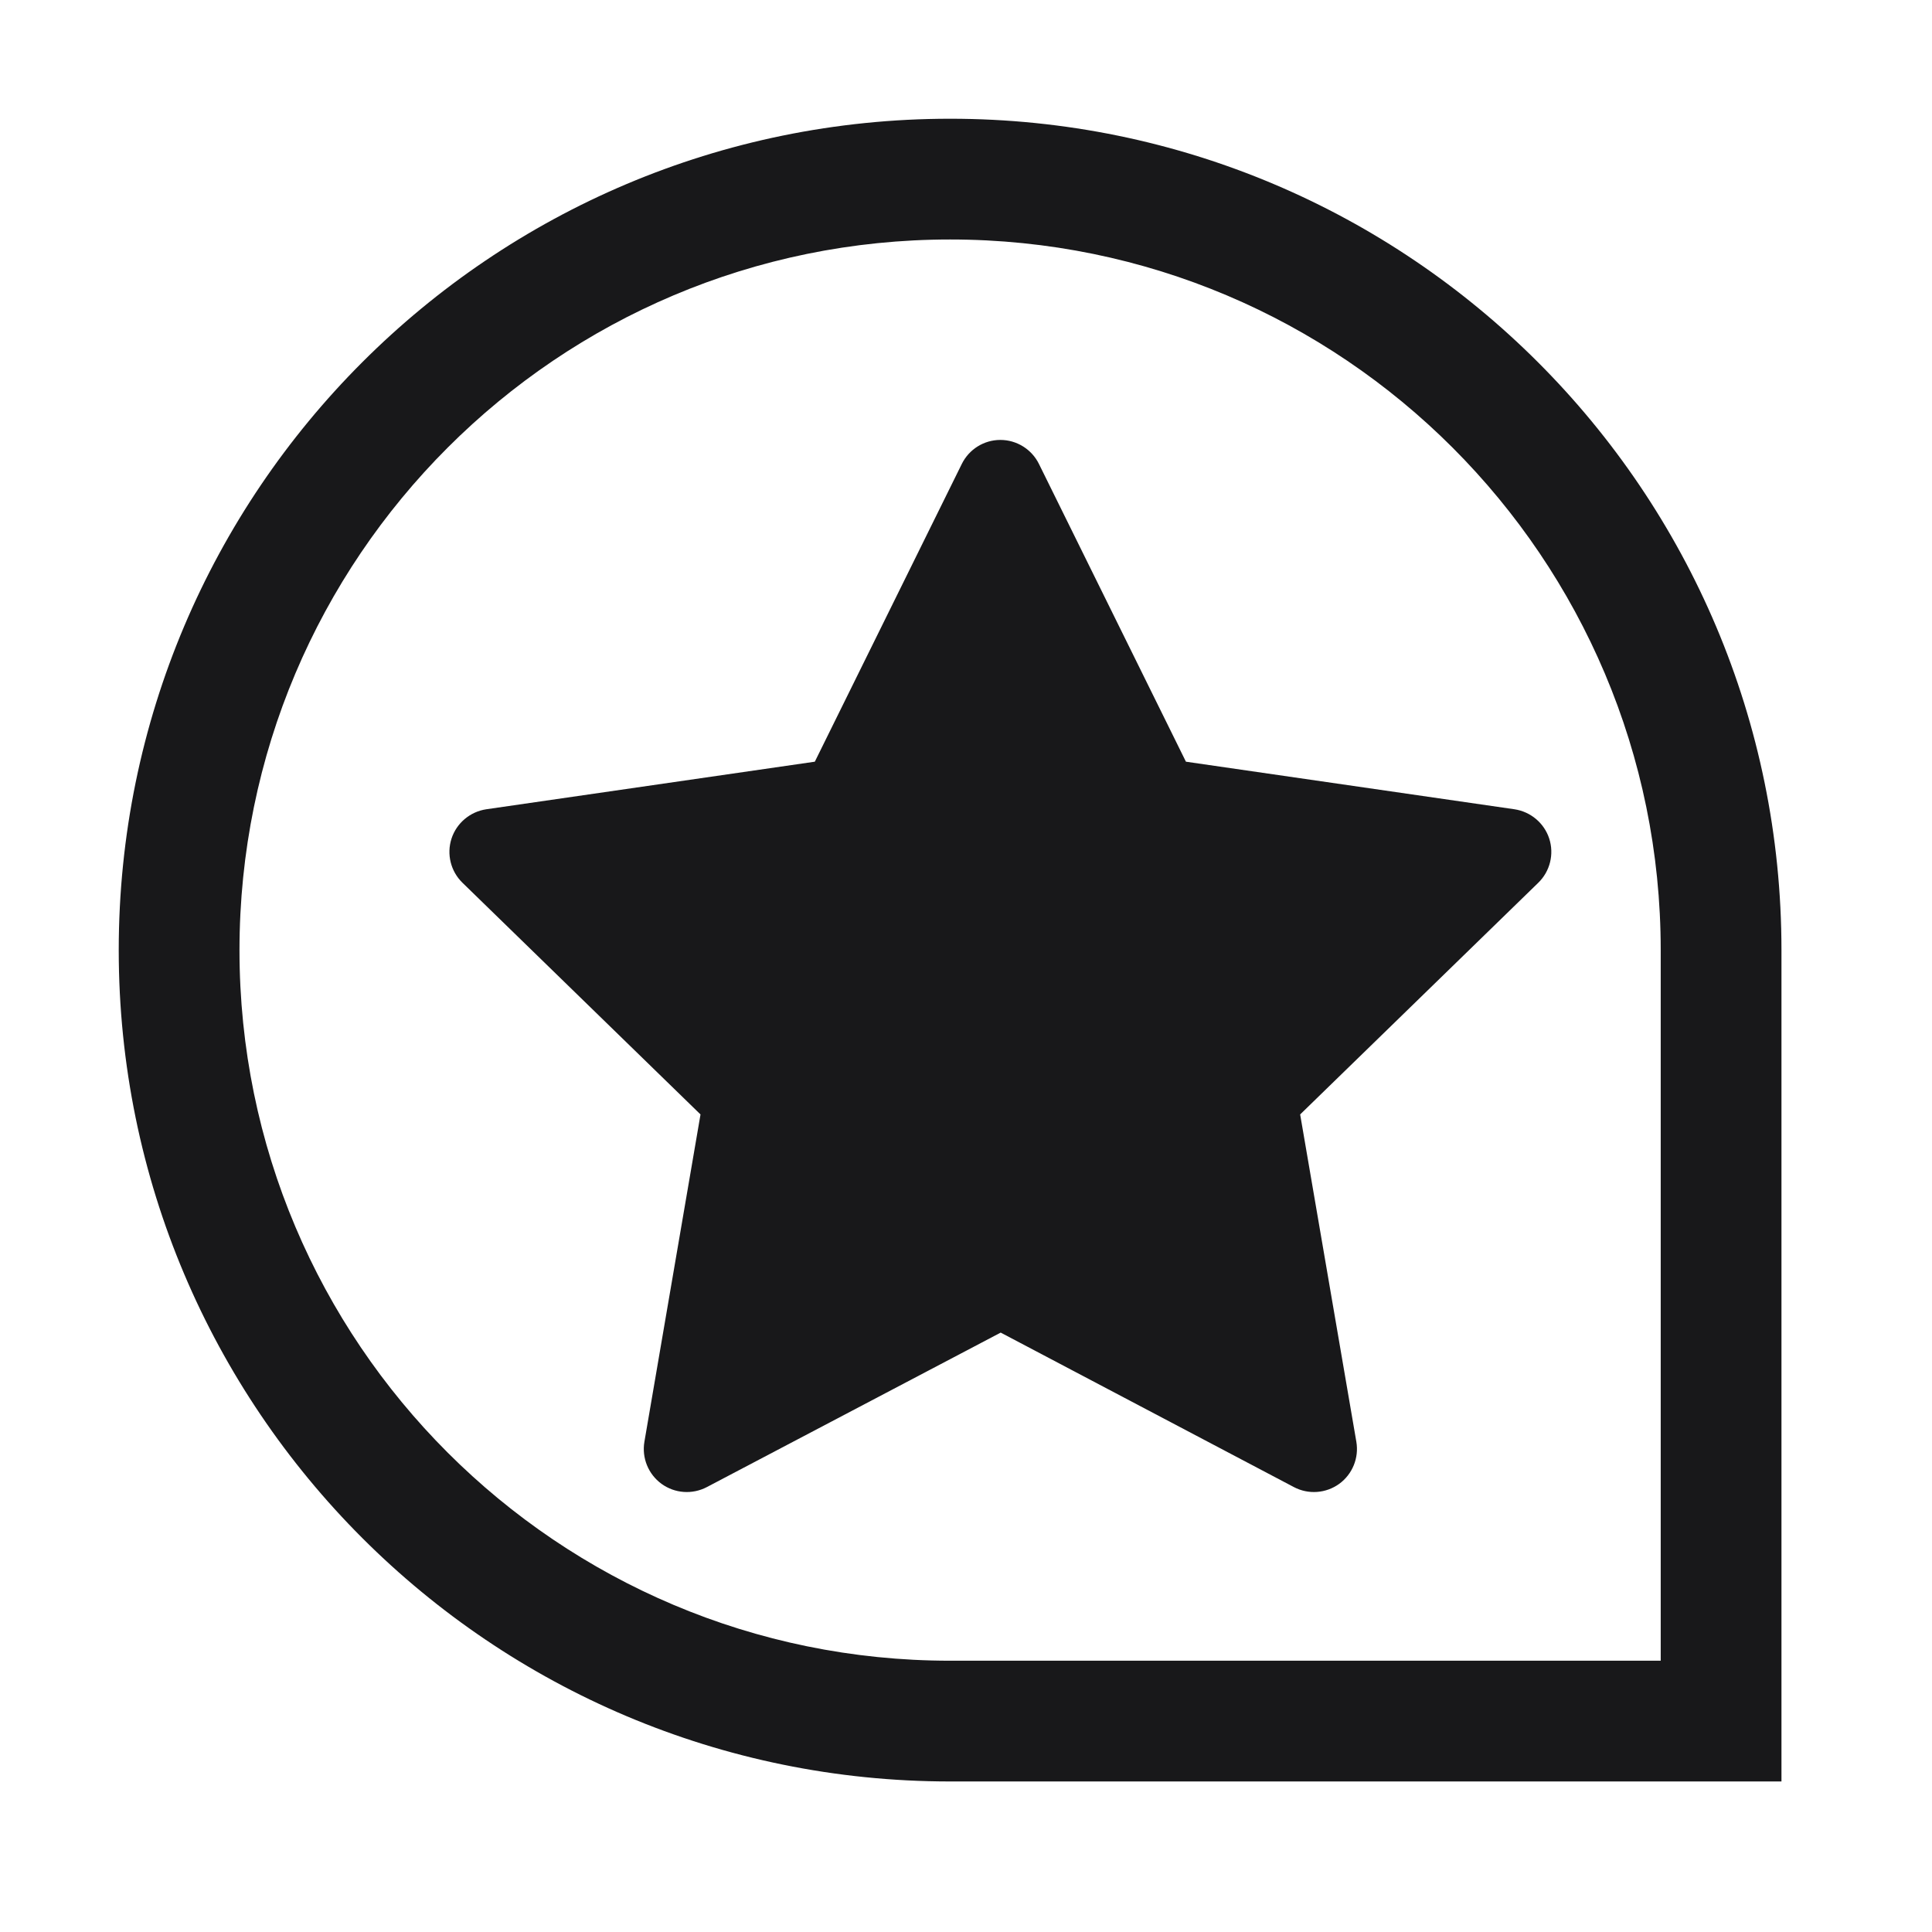 <svg width="24" height="24" viewBox="0 0 24 24" fill="none" xmlns="http://www.w3.org/2000/svg">
<path fill-rule="evenodd" clip-rule="evenodd" d="M20.63 20.63V11.803C20.63 6.928 16.678 2.975 11.803 2.975C6.928 2.975 2.975 6.928 2.975 11.803C2.975 16.678 6.928 20.63 11.803 20.63H20.63ZM11.803 1.475C6.099 1.475 1.475 6.099 1.475 11.803C1.475 17.507 6.099 22.13 11.803 22.13H22.13V11.803C22.13 6.099 17.507 1.475 11.803 1.475Z" fill="#18181A"/>
<path d="M12.431 15.95L8.532 18L9.277 13.658L6.118 10.582L10.477 9.951L12.427 6L14.377 9.951L18.736 10.582L15.577 13.658L16.322 18L12.431 15.95Z" fill="#18181A"/>
<path fill-rule="evenodd" clip-rule="evenodd" d="M12.427 5.465C12.63 5.465 12.816 5.581 12.906 5.763L14.732 9.462L18.813 10.053C19.014 10.083 19.182 10.224 19.245 10.417C19.308 10.611 19.255 10.824 19.109 10.966L16.151 13.844L16.849 17.91C16.883 18.11 16.801 18.313 16.636 18.433C16.471 18.552 16.253 18.568 16.073 18.473L12.431 16.554L8.781 18.473C8.6 18.568 8.382 18.552 8.218 18.433C8.053 18.313 7.971 18.11 8.005 17.91L8.702 13.844L5.745 10.966C5.599 10.824 5.546 10.611 5.609 10.417C5.672 10.224 5.84 10.083 6.041 10.053L10.122 9.462L11.948 5.763C12.038 5.581 12.223 5.465 12.427 5.465ZM12.427 7.208L10.957 10.187C10.879 10.345 10.728 10.454 10.554 10.48L7.268 10.956L9.65 13.274C9.776 13.397 9.833 13.574 9.804 13.748L9.242 17.023L12.183 15.477C12.338 15.395 12.525 15.395 12.681 15.477L15.612 17.021L15.05 13.748C15.021 13.574 15.078 13.397 15.204 13.274L17.586 10.956L14.3 10.48C14.126 10.454 13.975 10.345 13.897 10.187L12.427 7.208Z" fill="#18181A"/>
</svg>
